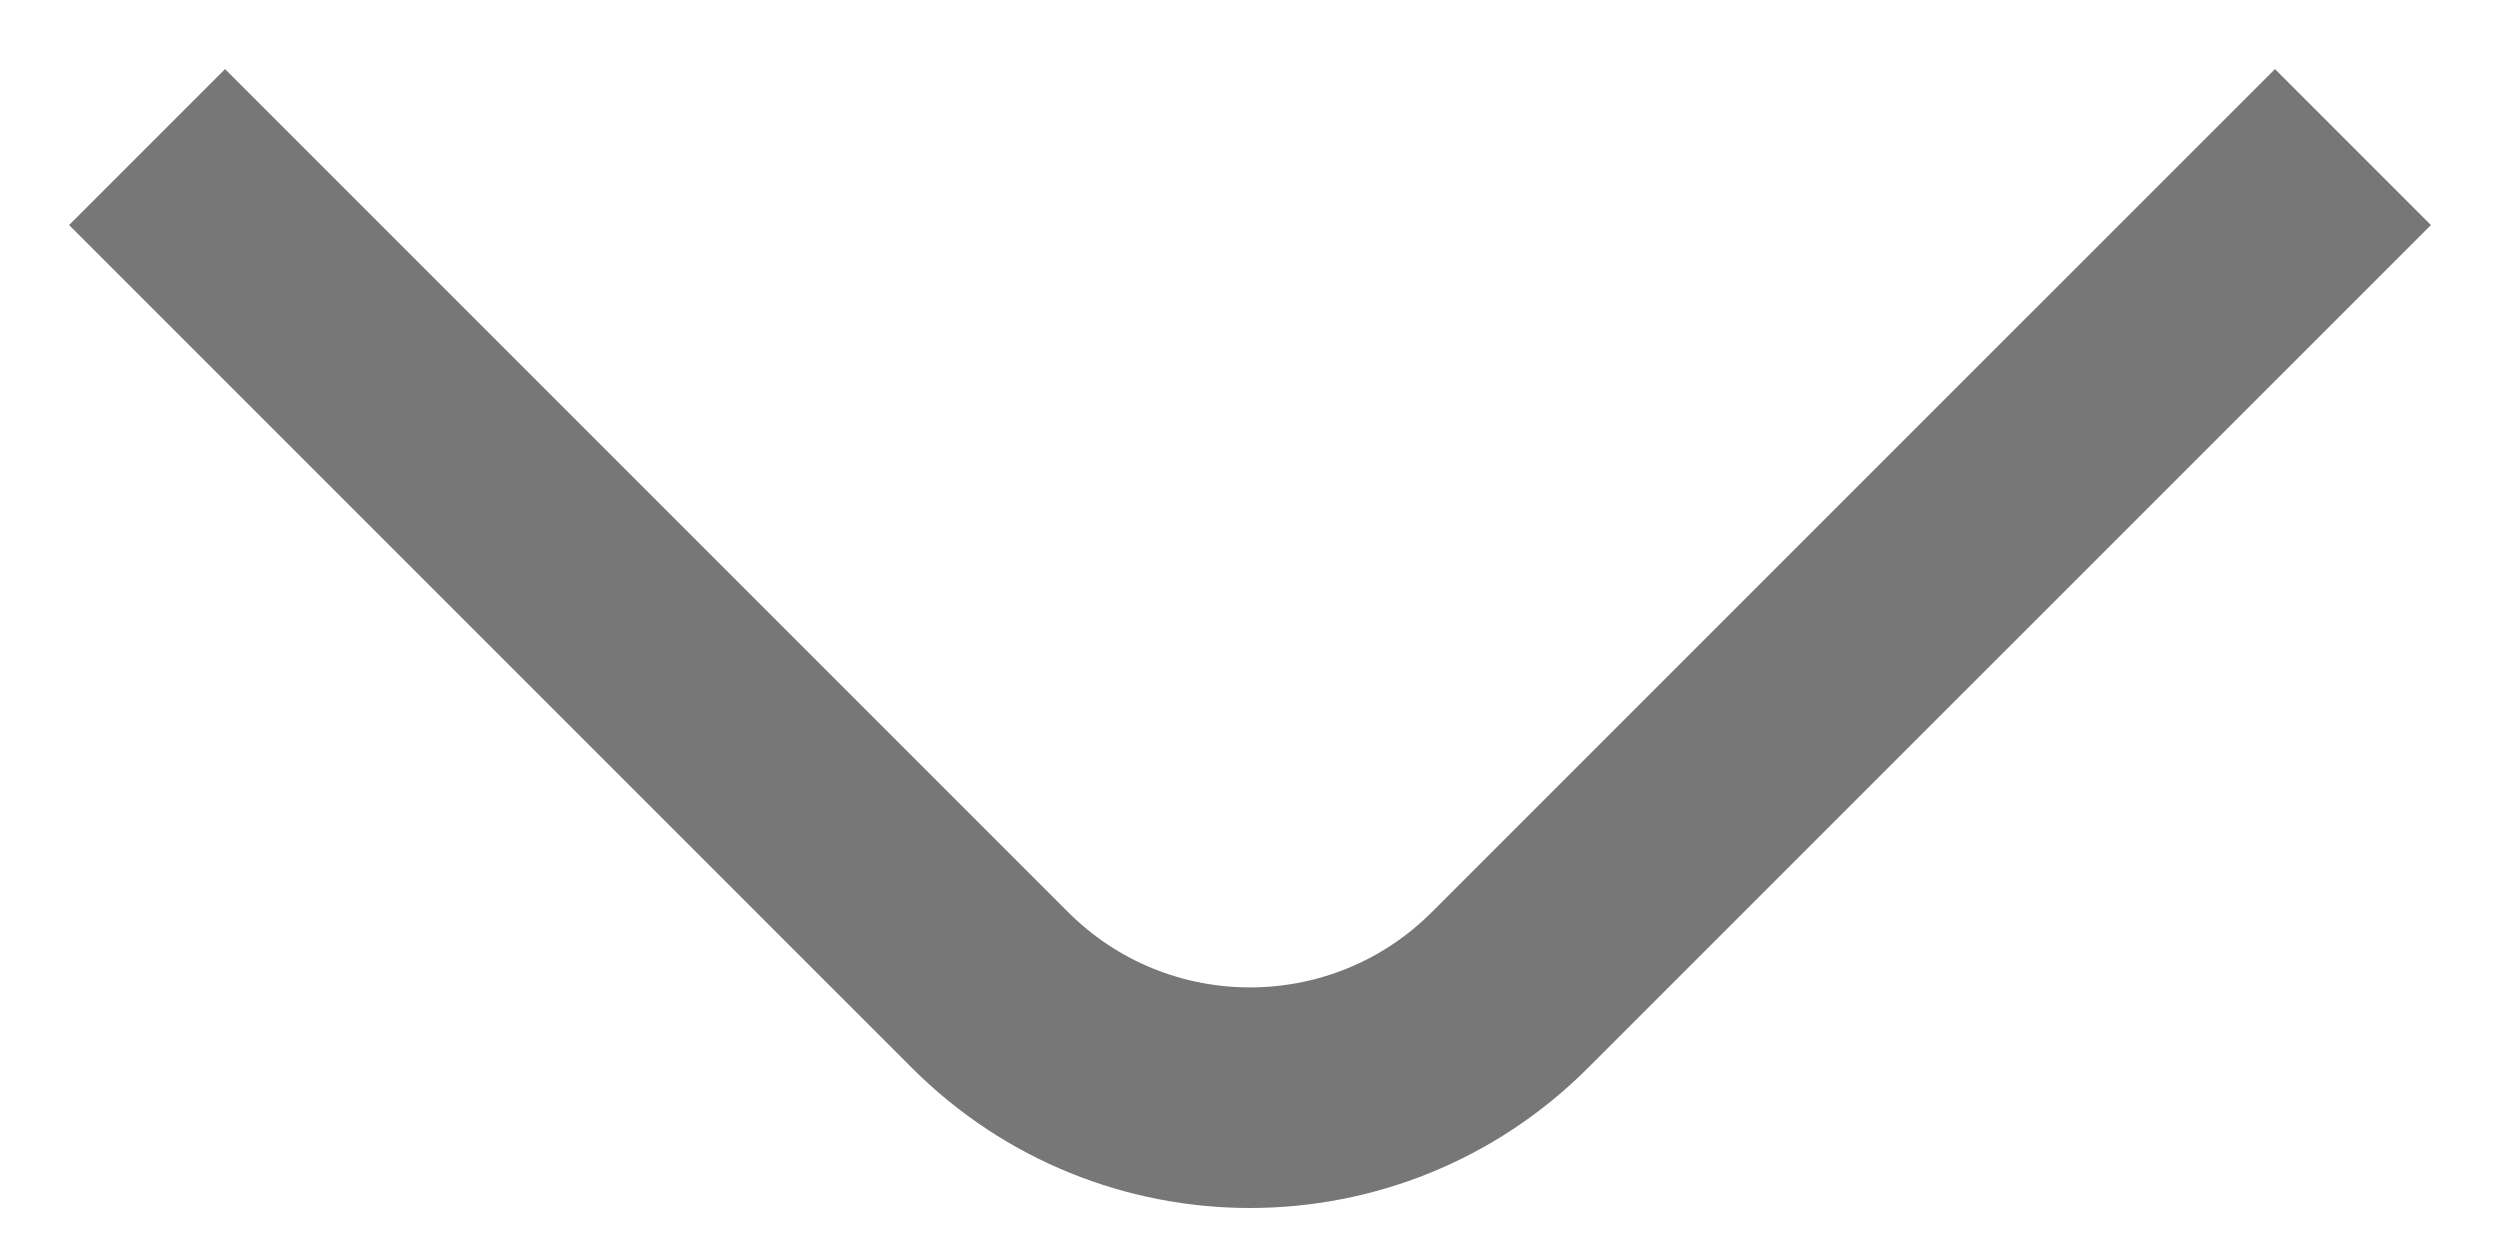 <svg width="34" height="17" viewBox="0 0 34 17" fill="none" xmlns="http://www.w3.org/2000/svg">
<path d="M2 2L13.464 13.464C15.417 15.417 18.583 15.417 20.535 13.464L32 2" stroke="#777777" stroke-width="3"/>
</svg>
